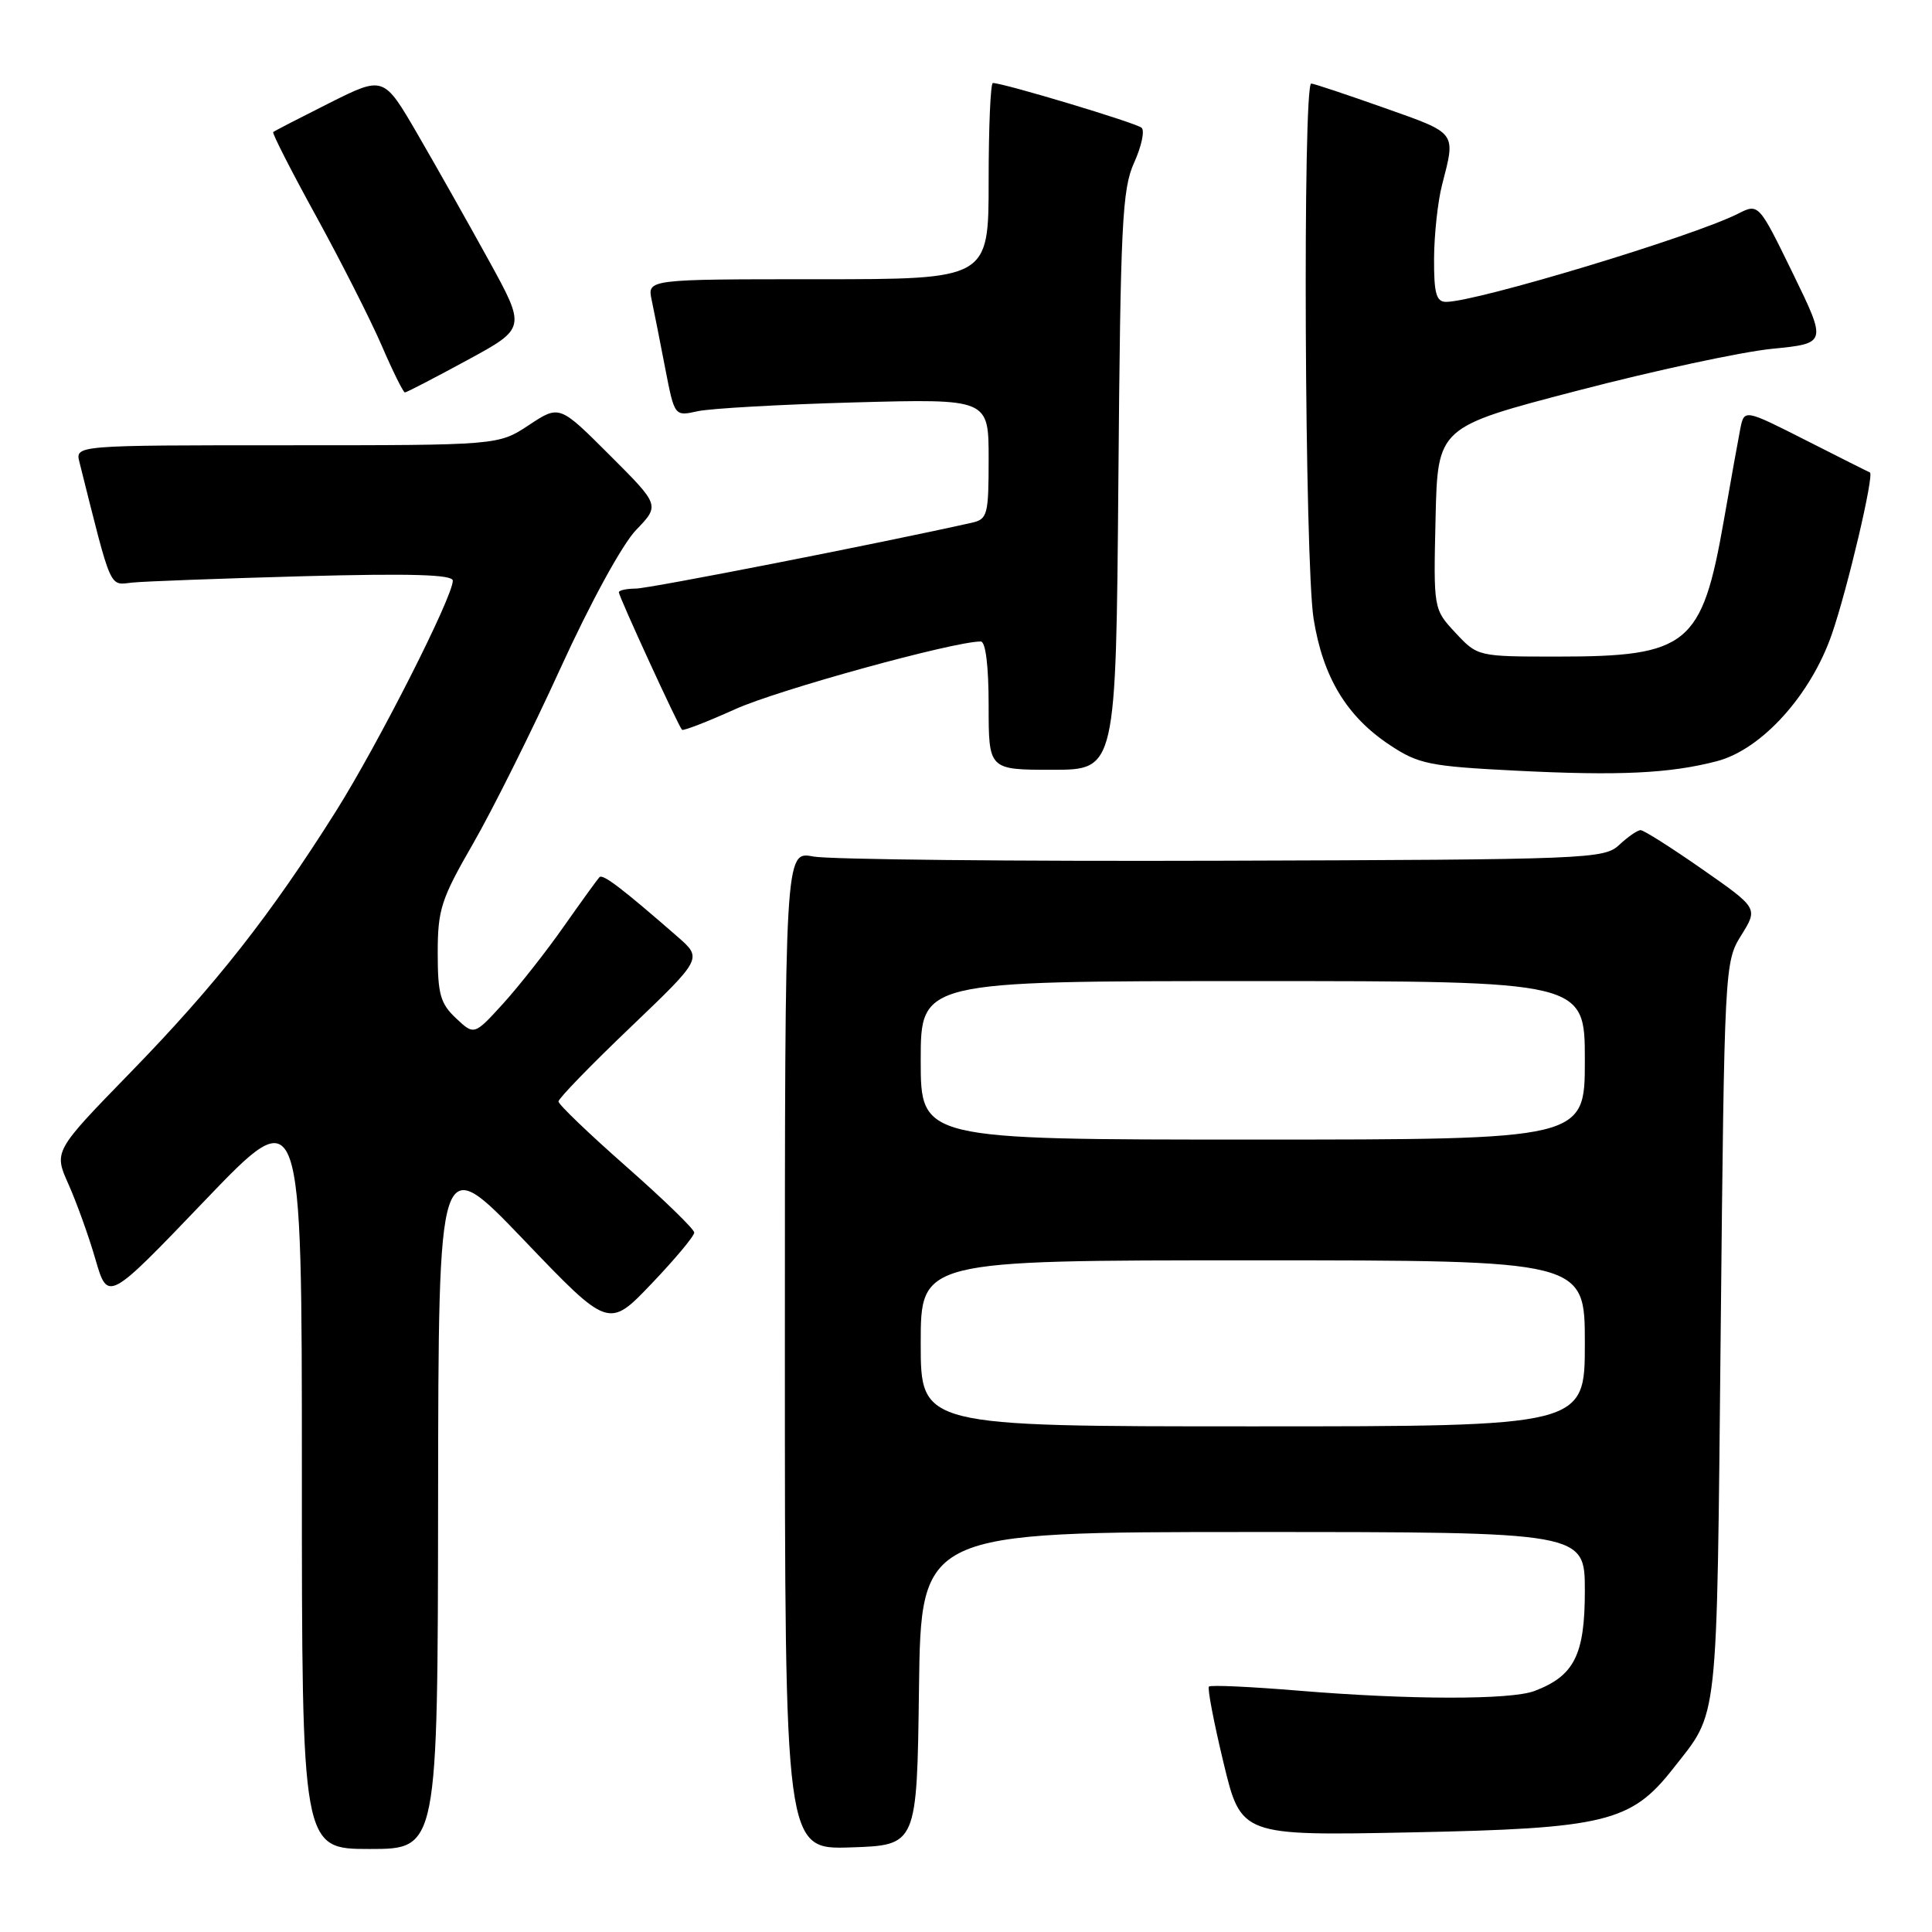 <?xml version="1.0" encoding="UTF-8" standalone="no"?>
<!DOCTYPE svg PUBLIC "-//W3C//DTD SVG 1.1//EN" "http://www.w3.org/Graphics/SVG/1.1/DTD/svg11.dtd" >
<svg xmlns="http://www.w3.org/2000/svg" xmlns:xlink="http://www.w3.org/1999/xlink" version="1.1" viewBox="0 0 256 256">
 <g >
 <path fill="currentColor"
d=" M 58.05 198.75 C 58.10 152.50 58.10 152.50 69.38 164.27 C 80.65 176.05 80.65 176.05 86.33 170.10 C 89.45 166.83 92.00 163.78 91.99 163.32 C 91.99 162.87 87.94 158.94 82.99 154.58 C 78.05 150.23 74.00 146.35 74.00 145.95 C 74.00 145.56 78.29 141.13 83.54 136.12 C 93.07 127.00 93.07 127.00 89.79 124.13 C 82.45 117.73 79.89 115.77 79.43 116.23 C 79.17 116.50 77.05 119.43 74.72 122.74 C 72.40 126.06 68.77 130.66 66.67 132.98 C 62.83 137.19 62.83 137.19 60.42 134.92 C 58.35 132.98 58.00 131.72 58.00 126.28 C 58.00 120.51 58.45 119.13 62.67 111.81 C 65.24 107.35 70.45 96.91 74.24 88.60 C 78.22 79.87 82.46 72.12 84.28 70.23 C 87.44 66.95 87.44 66.95 80.78 60.30 C 74.13 53.65 74.13 53.65 70.09 56.32 C 66.04 59.00 66.04 59.00 38.00 59.00 C 9.96 59.00 9.96 59.00 10.53 61.25 C 14.87 78.55 14.42 77.52 17.58 77.19 C 19.18 77.03 29.39 76.65 40.25 76.35 C 54.46 75.97 60.00 76.13 60.00 76.94 C 60.00 79.09 50.12 98.58 44.51 107.50 C 35.84 121.26 28.59 130.49 17.36 142.03 C 7.12 152.55 7.12 152.55 9.07 156.91 C 10.14 159.31 11.76 163.79 12.65 166.88 C 14.29 172.50 14.29 172.50 27.14 159.08 C 40.00 145.66 40.00 145.66 40.00 195.33 C 40.00 245.00 40.00 245.00 49.00 245.00 C 58.00 245.00 58.00 245.00 58.05 198.75 Z  M 121.77 223.75 C 122.04 203.00 122.04 203.00 166.02 203.00 C 210.00 203.00 210.00 203.00 210.00 210.81 C 210.00 219.28 208.60 222.06 203.34 224.06 C 200.20 225.26 186.76 225.24 172.05 224.02 C 165.75 223.50 160.41 223.25 160.19 223.48 C 159.97 223.70 160.84 228.24 162.12 233.56 C 164.45 243.25 164.45 243.25 186.98 242.80 C 212.65 242.29 216.12 241.45 221.66 234.39 C 227.78 226.58 227.46 229.53 228.00 176.50 C 228.49 127.99 228.52 127.46 230.73 123.92 C 232.96 120.34 232.96 120.34 225.55 115.17 C 221.48 112.33 217.81 110.00 217.39 110.00 C 216.97 110.00 215.70 110.88 214.56 111.95 C 212.56 113.82 210.54 113.90 161.99 114.05 C 134.22 114.14 109.81 113.89 107.75 113.49 C 104.00 112.78 104.00 112.78 104.00 178.93 C 104.00 245.08 104.00 245.08 112.75 244.79 C 121.50 244.50 121.50 244.50 121.77 223.75 Z  M 227.50 100.86 C 233.43 99.31 239.95 92.10 242.74 84.00 C 244.82 77.97 248.38 62.83 247.77 62.60 C 247.62 62.55 243.81 60.63 239.31 58.35 C 231.12 54.20 231.12 54.20 230.59 56.85 C 230.31 58.31 229.32 63.77 228.41 69.00 C 225.52 85.49 223.68 87.00 206.43 87.00 C 195.81 87.00 195.80 87.00 192.87 83.86 C 189.94 80.72 189.94 80.72 190.22 68.66 C 190.50 56.59 190.50 56.59 209.00 51.77 C 219.18 49.11 230.78 46.62 234.79 46.22 C 242.08 45.50 242.08 45.50 237.56 36.22 C 233.03 26.93 233.03 26.93 230.27 28.33 C 224.28 31.35 195.64 40.00 191.61 40.00 C 190.31 40.00 190.00 38.87 190.02 34.25 C 190.04 31.09 190.51 26.70 191.08 24.50 C 192.90 17.43 193.12 17.73 183.50 14.32 C 178.55 12.57 174.16 11.10 173.75 11.07 C 172.60 10.97 172.87 74.62 174.06 82.00 C 175.30 89.74 178.44 94.94 184.17 98.73 C 187.97 101.25 189.42 101.54 200.91 102.12 C 214.54 102.81 221.26 102.49 227.50 100.86 Z  M 148.19 63.75 C 148.47 29.70 148.69 25.07 150.27 21.57 C 151.25 19.41 151.70 17.33 151.27 16.93 C 150.59 16.30 132.98 11.00 131.56 11.00 C 131.25 11.00 131.00 16.85 131.00 24.00 C 131.00 37.00 131.00 37.00 108.38 37.00 C 85.77 37.00 85.77 37.00 86.35 39.75 C 86.67 41.26 87.48 45.35 88.15 48.84 C 89.38 55.17 89.38 55.17 92.44 54.49 C 94.12 54.12 103.49 53.59 113.25 53.32 C 131.00 52.84 131.00 52.84 131.00 60.80 C 131.00 68.25 130.85 68.80 128.75 69.27 C 116.70 71.97 86.01 77.99 84.25 77.99 C 83.01 78.00 82.00 78.22 82.00 78.48 C 82.00 79.04 89.89 96.22 90.37 96.70 C 90.54 96.87 93.71 95.64 97.42 93.97 C 103.02 91.43 126.33 85.00 129.95 85.00 C 130.60 85.00 131.00 88.21 131.00 93.50 C 131.00 102.00 131.00 102.00 139.44 102.00 C 147.87 102.00 147.87 102.00 148.19 63.75 Z  M 61.88 47.74 C 69.71 43.49 69.71 43.49 64.76 34.49 C 62.04 29.55 57.79 22.02 55.33 17.78 C 50.84 10.05 50.84 10.05 43.67 13.64 C 39.73 15.62 36.37 17.35 36.20 17.50 C 36.04 17.64 38.59 22.65 41.88 28.63 C 45.16 34.61 49.07 42.31 50.56 45.75 C 52.04 49.19 53.44 52.00 53.65 52.00 C 53.87 52.00 57.57 50.08 61.88 47.74 Z  M 122.00 178.00 C 122.00 167.00 122.00 167.00 166.00 167.00 C 210.00 167.00 210.00 167.00 210.00 178.00 C 210.00 189.00 210.00 189.00 166.00 189.00 C 122.00 189.00 122.00 189.00 122.00 178.00 Z  M 122.00 140.50 C 122.00 130.00 122.00 130.00 166.00 130.00 C 210.00 130.00 210.00 130.00 210.00 140.50 C 210.00 151.00 210.00 151.00 166.00 151.00 C 122.00 151.00 122.00 151.00 122.00 140.50 Z "/>
</g>
</svg>